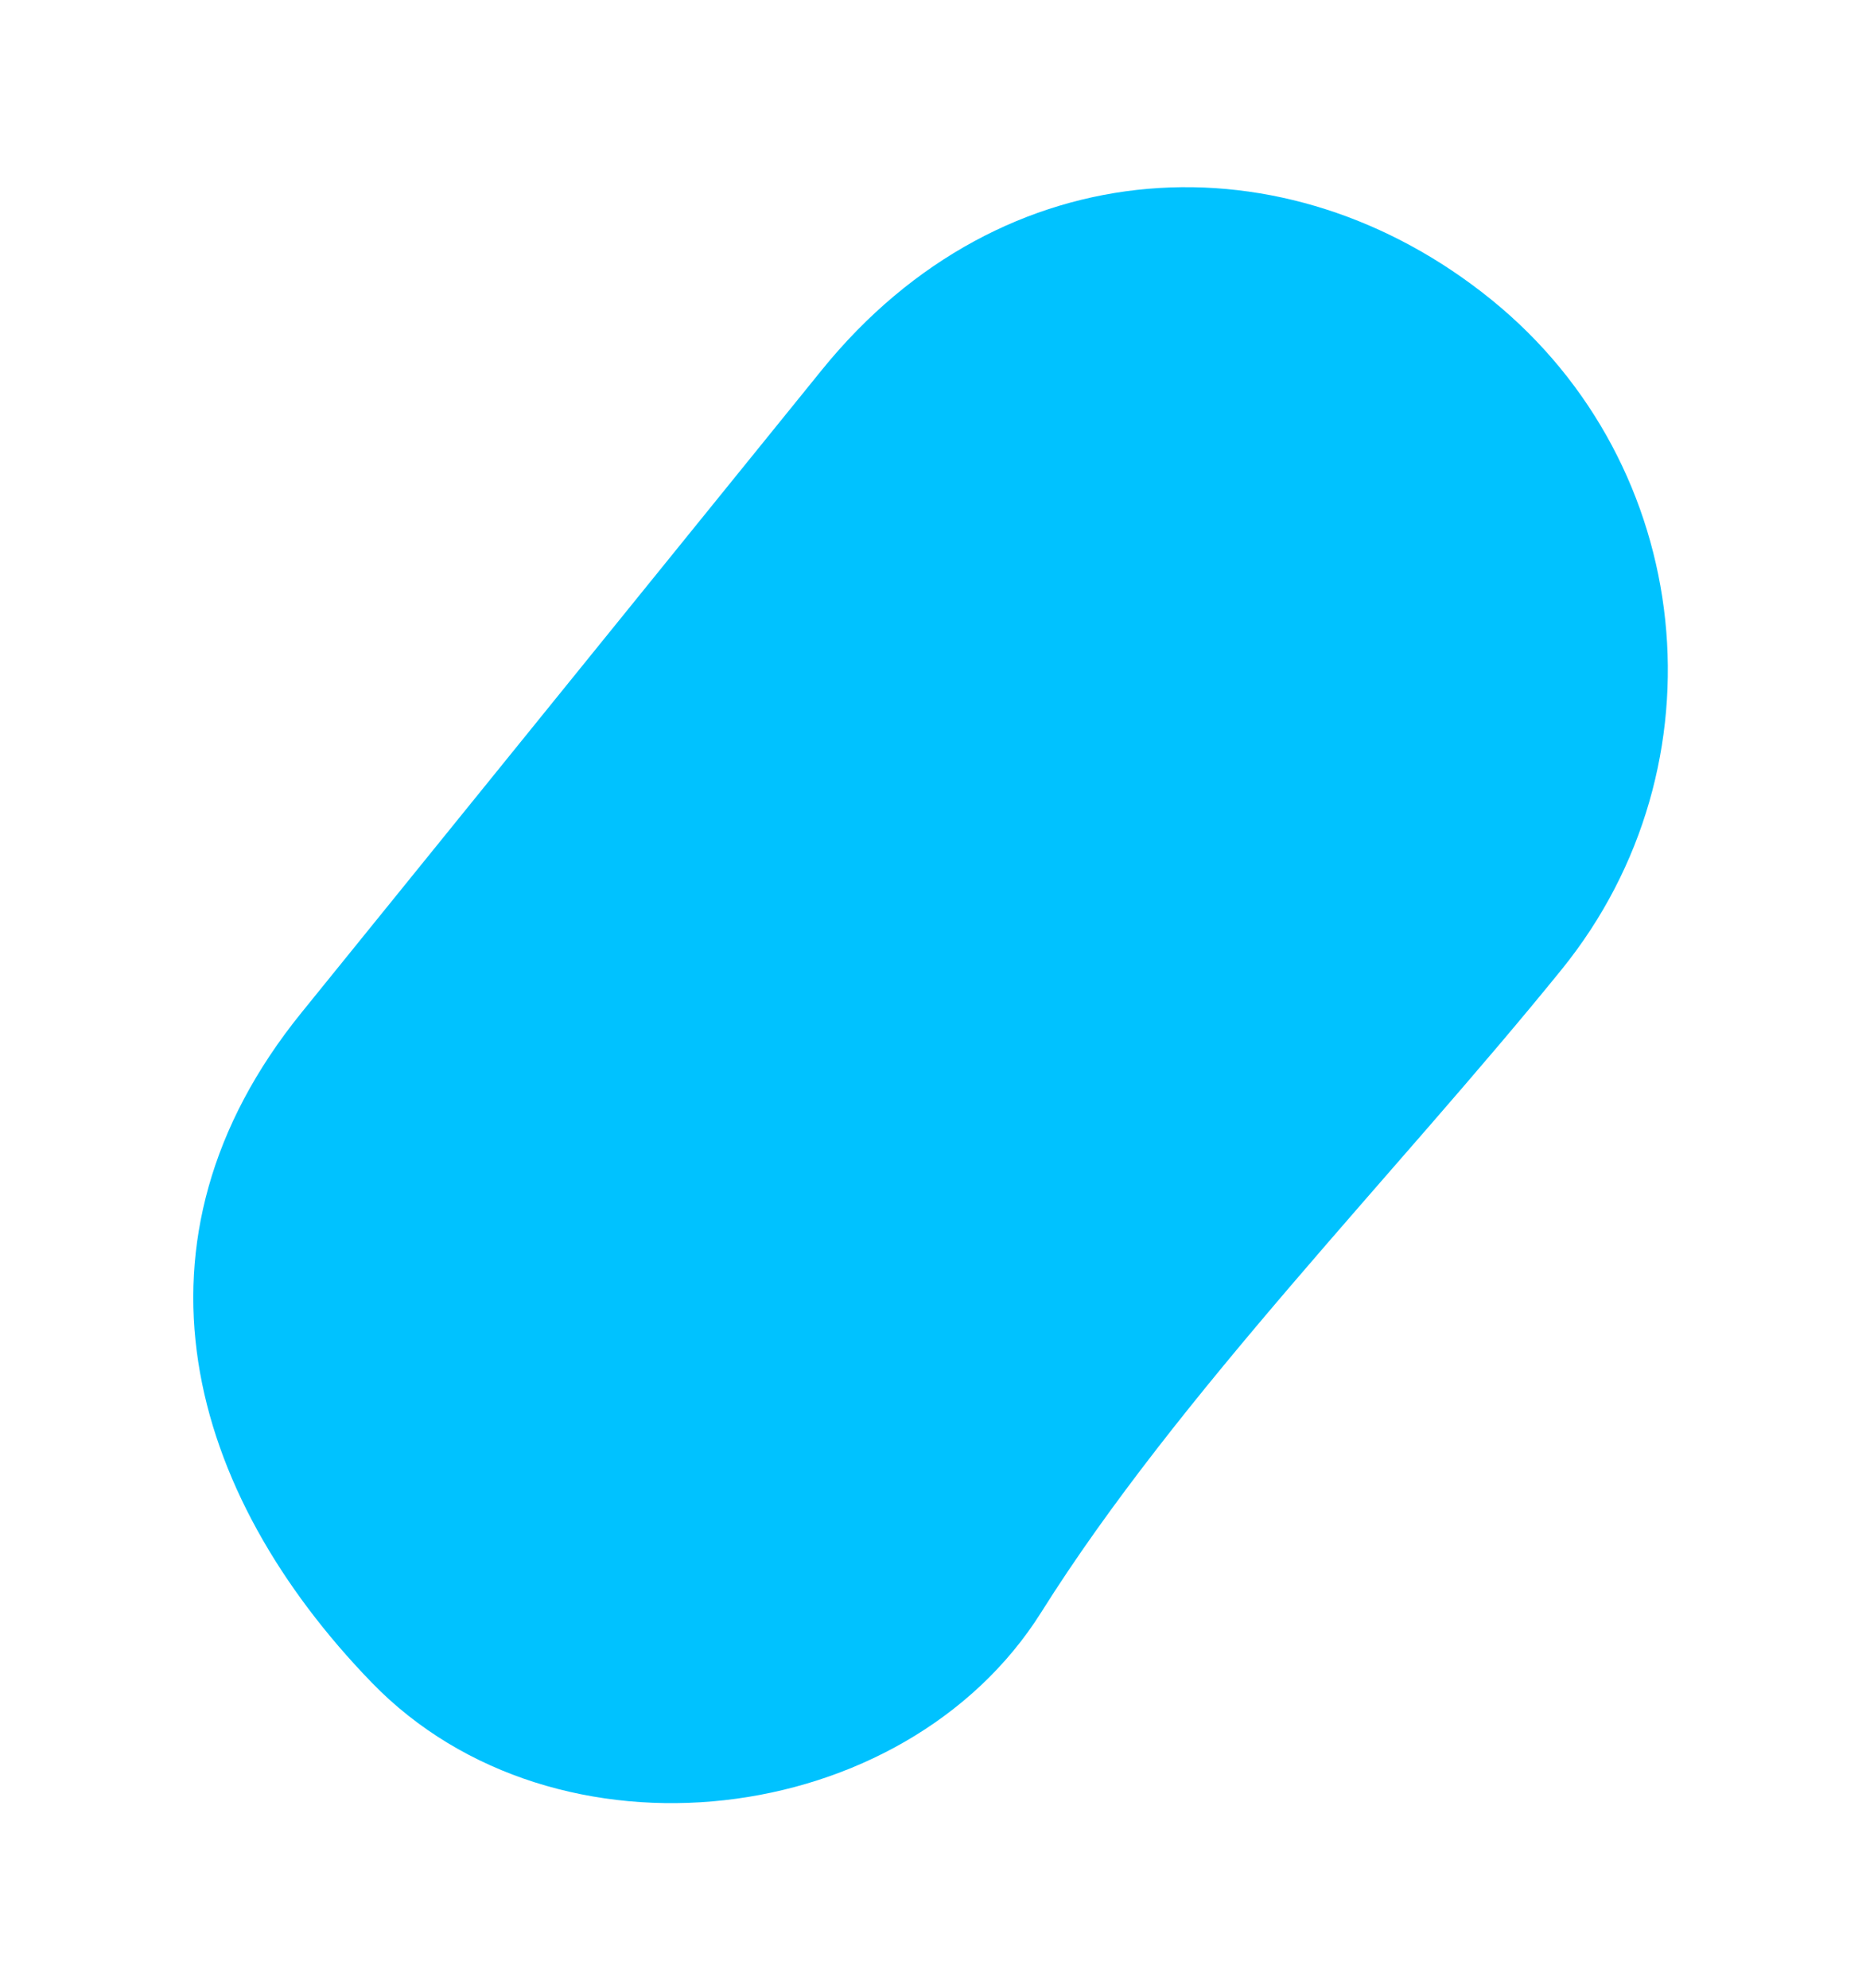 <svg width="630" height="671" viewBox="0 0 630 671" fill="none" xmlns="http://www.w3.org/2000/svg">
<path d="M503.51 101.156C572.5 157.022 583.138 258.238 527.272 327.228C471.405 396.217 397.651 470.818 351.567 544.205C305.483 617.592 187.697 632.169 125.495 567.966C63.293 503.762 39.433 418.828 101.734 341.894C164.034 264.959 216.22 200.515 277.438 124.917C338.656 49.319 434.521 45.289 503.51 101.156Z" fill="#00C2FF"/>
</svg>
